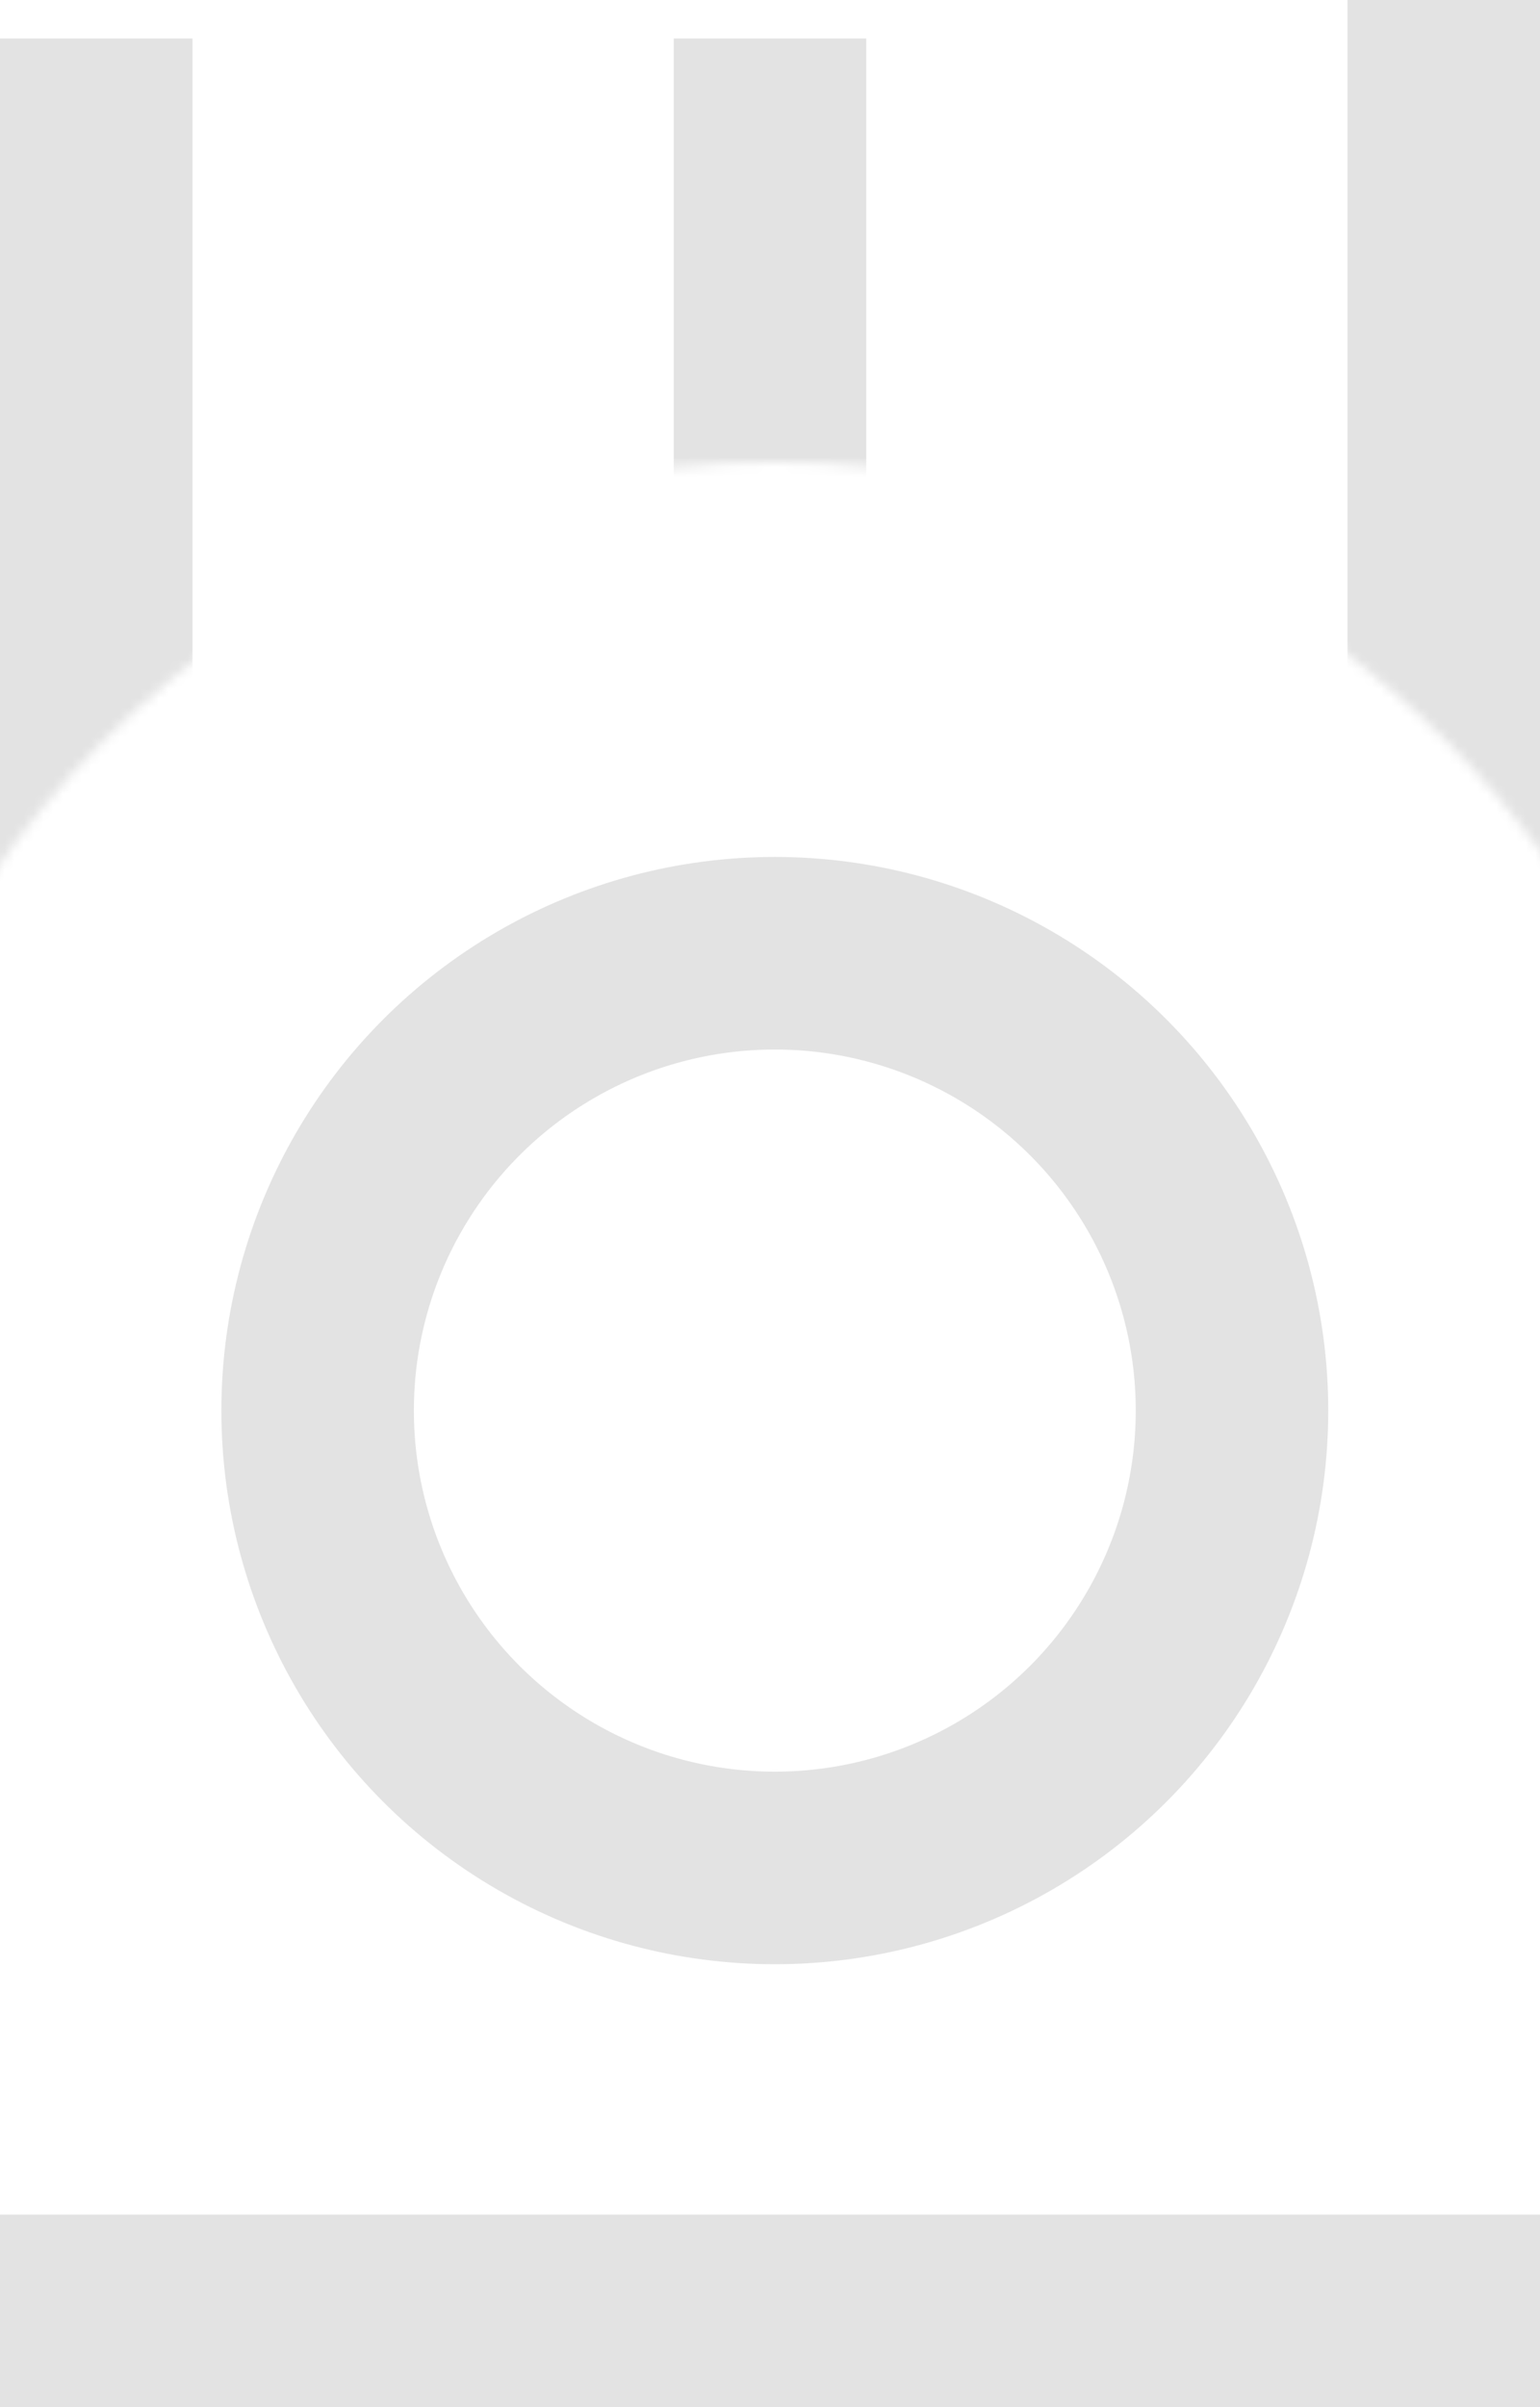 <svg width="160" height="250" viewBox="0 0 160 250" fill="none" xmlns="http://www.w3.org/2000/svg">
<mask id="mask0_0_1" style="mask-type:alpha" maskUnits="userSpaceOnUse" x="-92" y="-58" width="344" height="393">
<path fill-rule="evenodd" clip-rule="evenodd" d="M252 -58H-92V335H252V-58ZM80.5 245C134.9 245 179 200.9 179 146.5C179 92.1 134.9 48 80.5 48C26.1 48 -18 92.1 -18 146.5C-18 200.9 26.1 245 80.5 245Z" fill="#D9D9D9"/>
</mask>
<g mask="url(#mask0_0_1)">
<line x1="10" y1="120" x2="10" y2="4" stroke="#E3E3E3" stroke-width="20"/>
<line x1="80" y1="53" x2="80" y2="4" stroke="#E3E3E3" stroke-width="20"/>
<line x1="150" y1="116" x2="150" stroke="#E3E3E3" stroke-width="20"/>
</g>
<line y1="240" x2="160" y2="240" stroke="#E3E3E3" stroke-width="20"/>
<circle cx="80.5" cy="146.5" r="47.5" stroke="#E3E3E3" stroke-width="20"/>
</svg>
